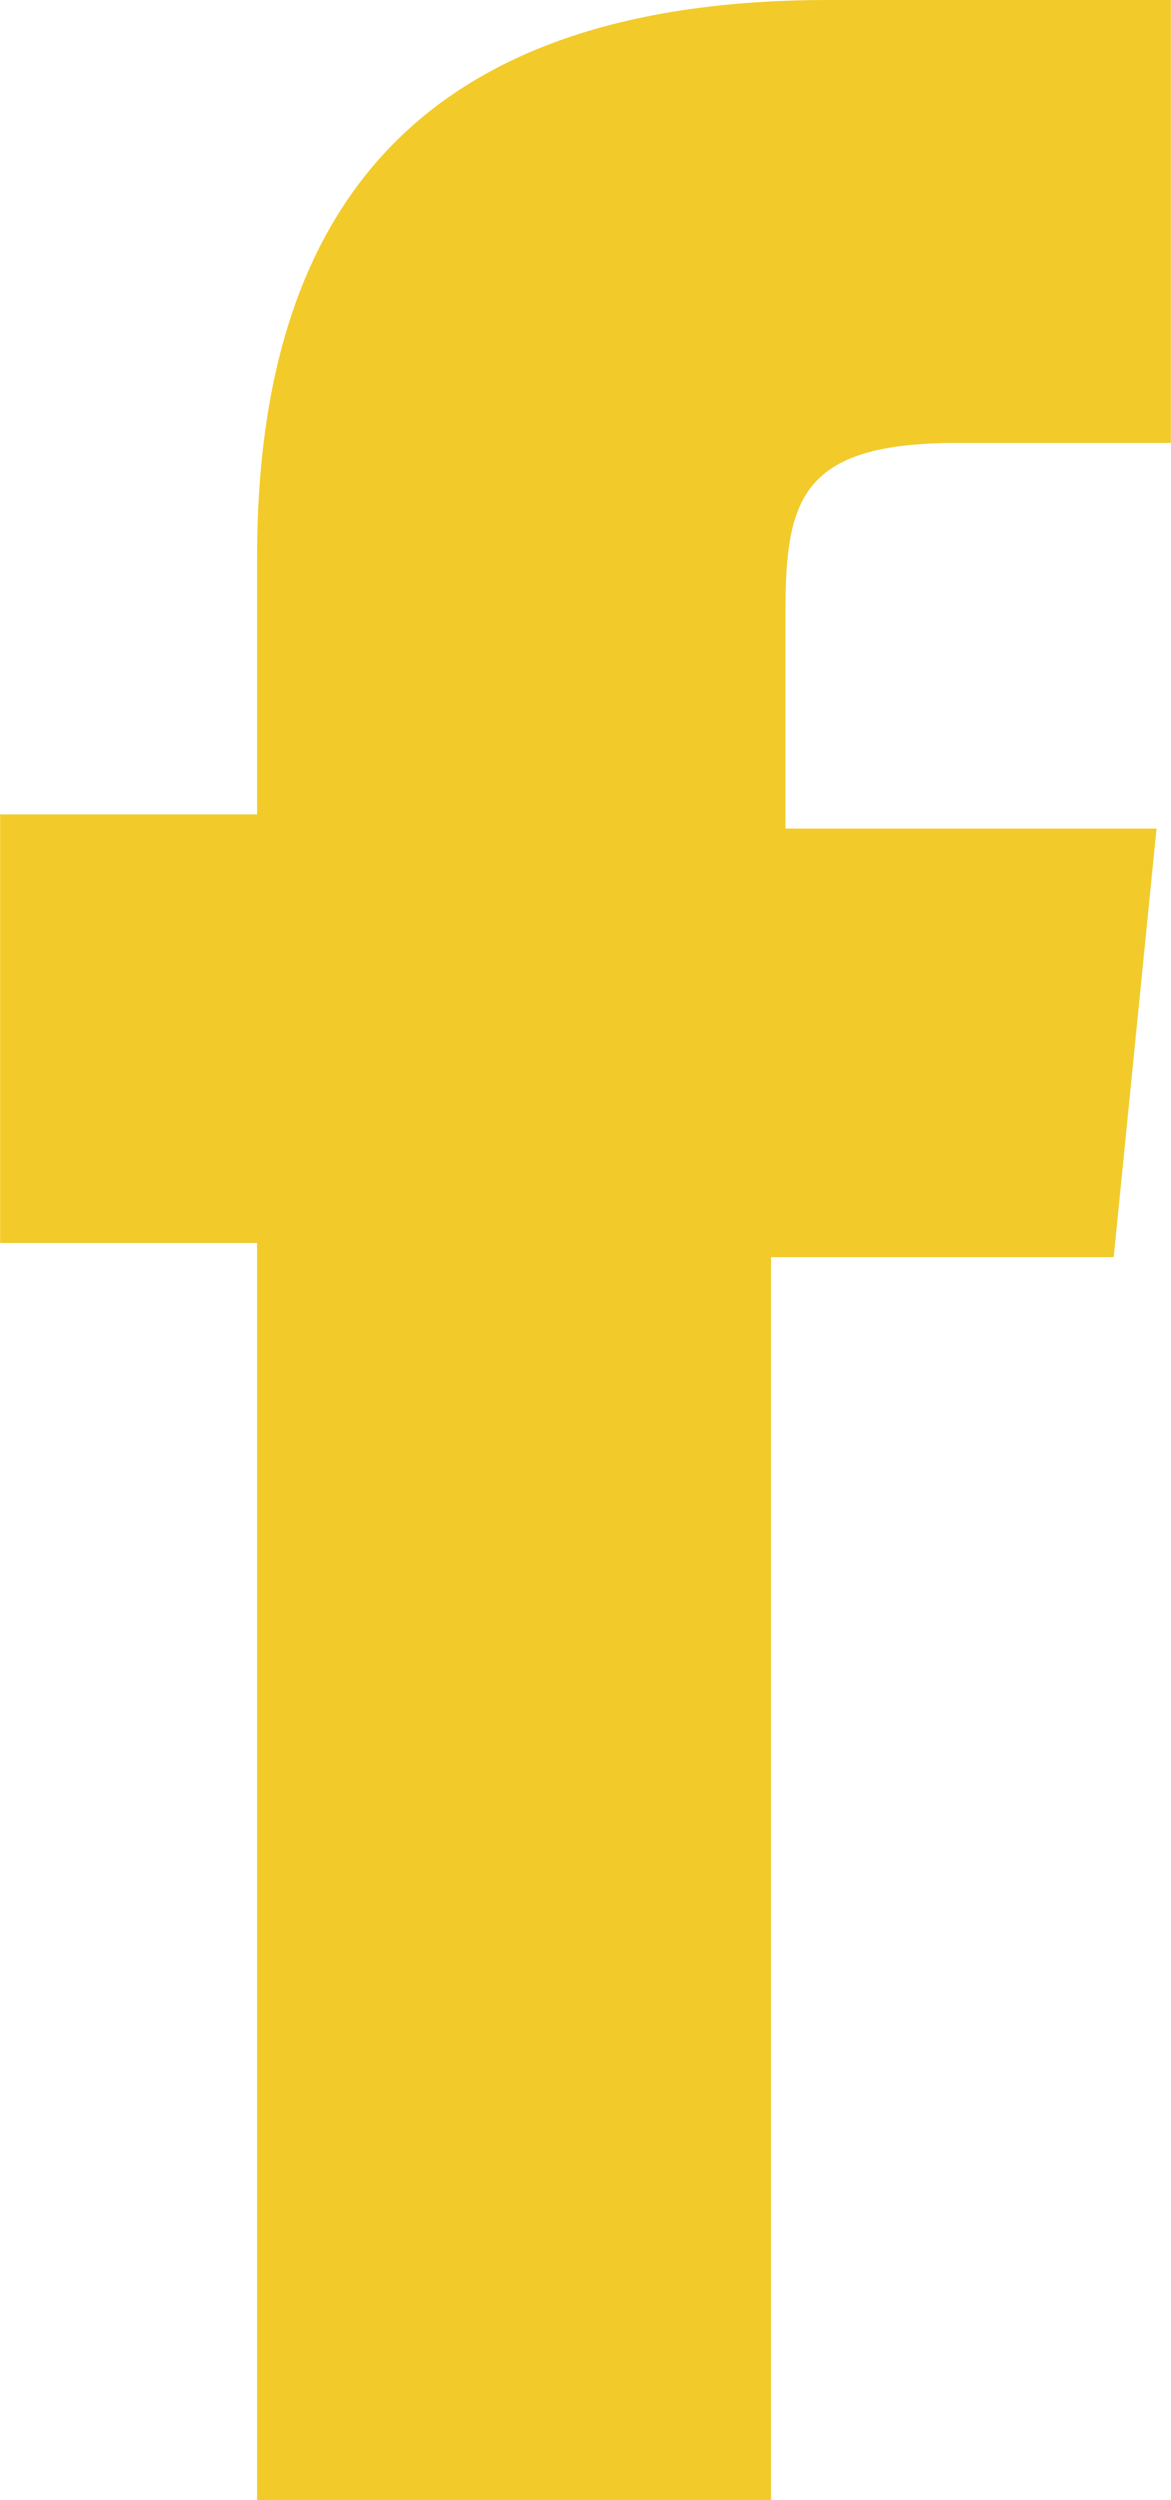 <svg xmlns="http://www.w3.org/2000/svg" width="12.303" height="26.252" viewBox="0 0 12.303 26.252">
  <path id="Tracé_5179" data-name="Tracé 5179" d="M13.951,8.7V6.451c0-1.2.15-1.8,1.8-1.8H18V0H14.4c-4.35,0-6,2.25-6,5.851v2.7H5.7v4.5H8.4v13.2h5.4V13.2h3.6l.45-4.5Z" transform="translate(-5.699)" fill="#f2cb2a"/>
</svg>
